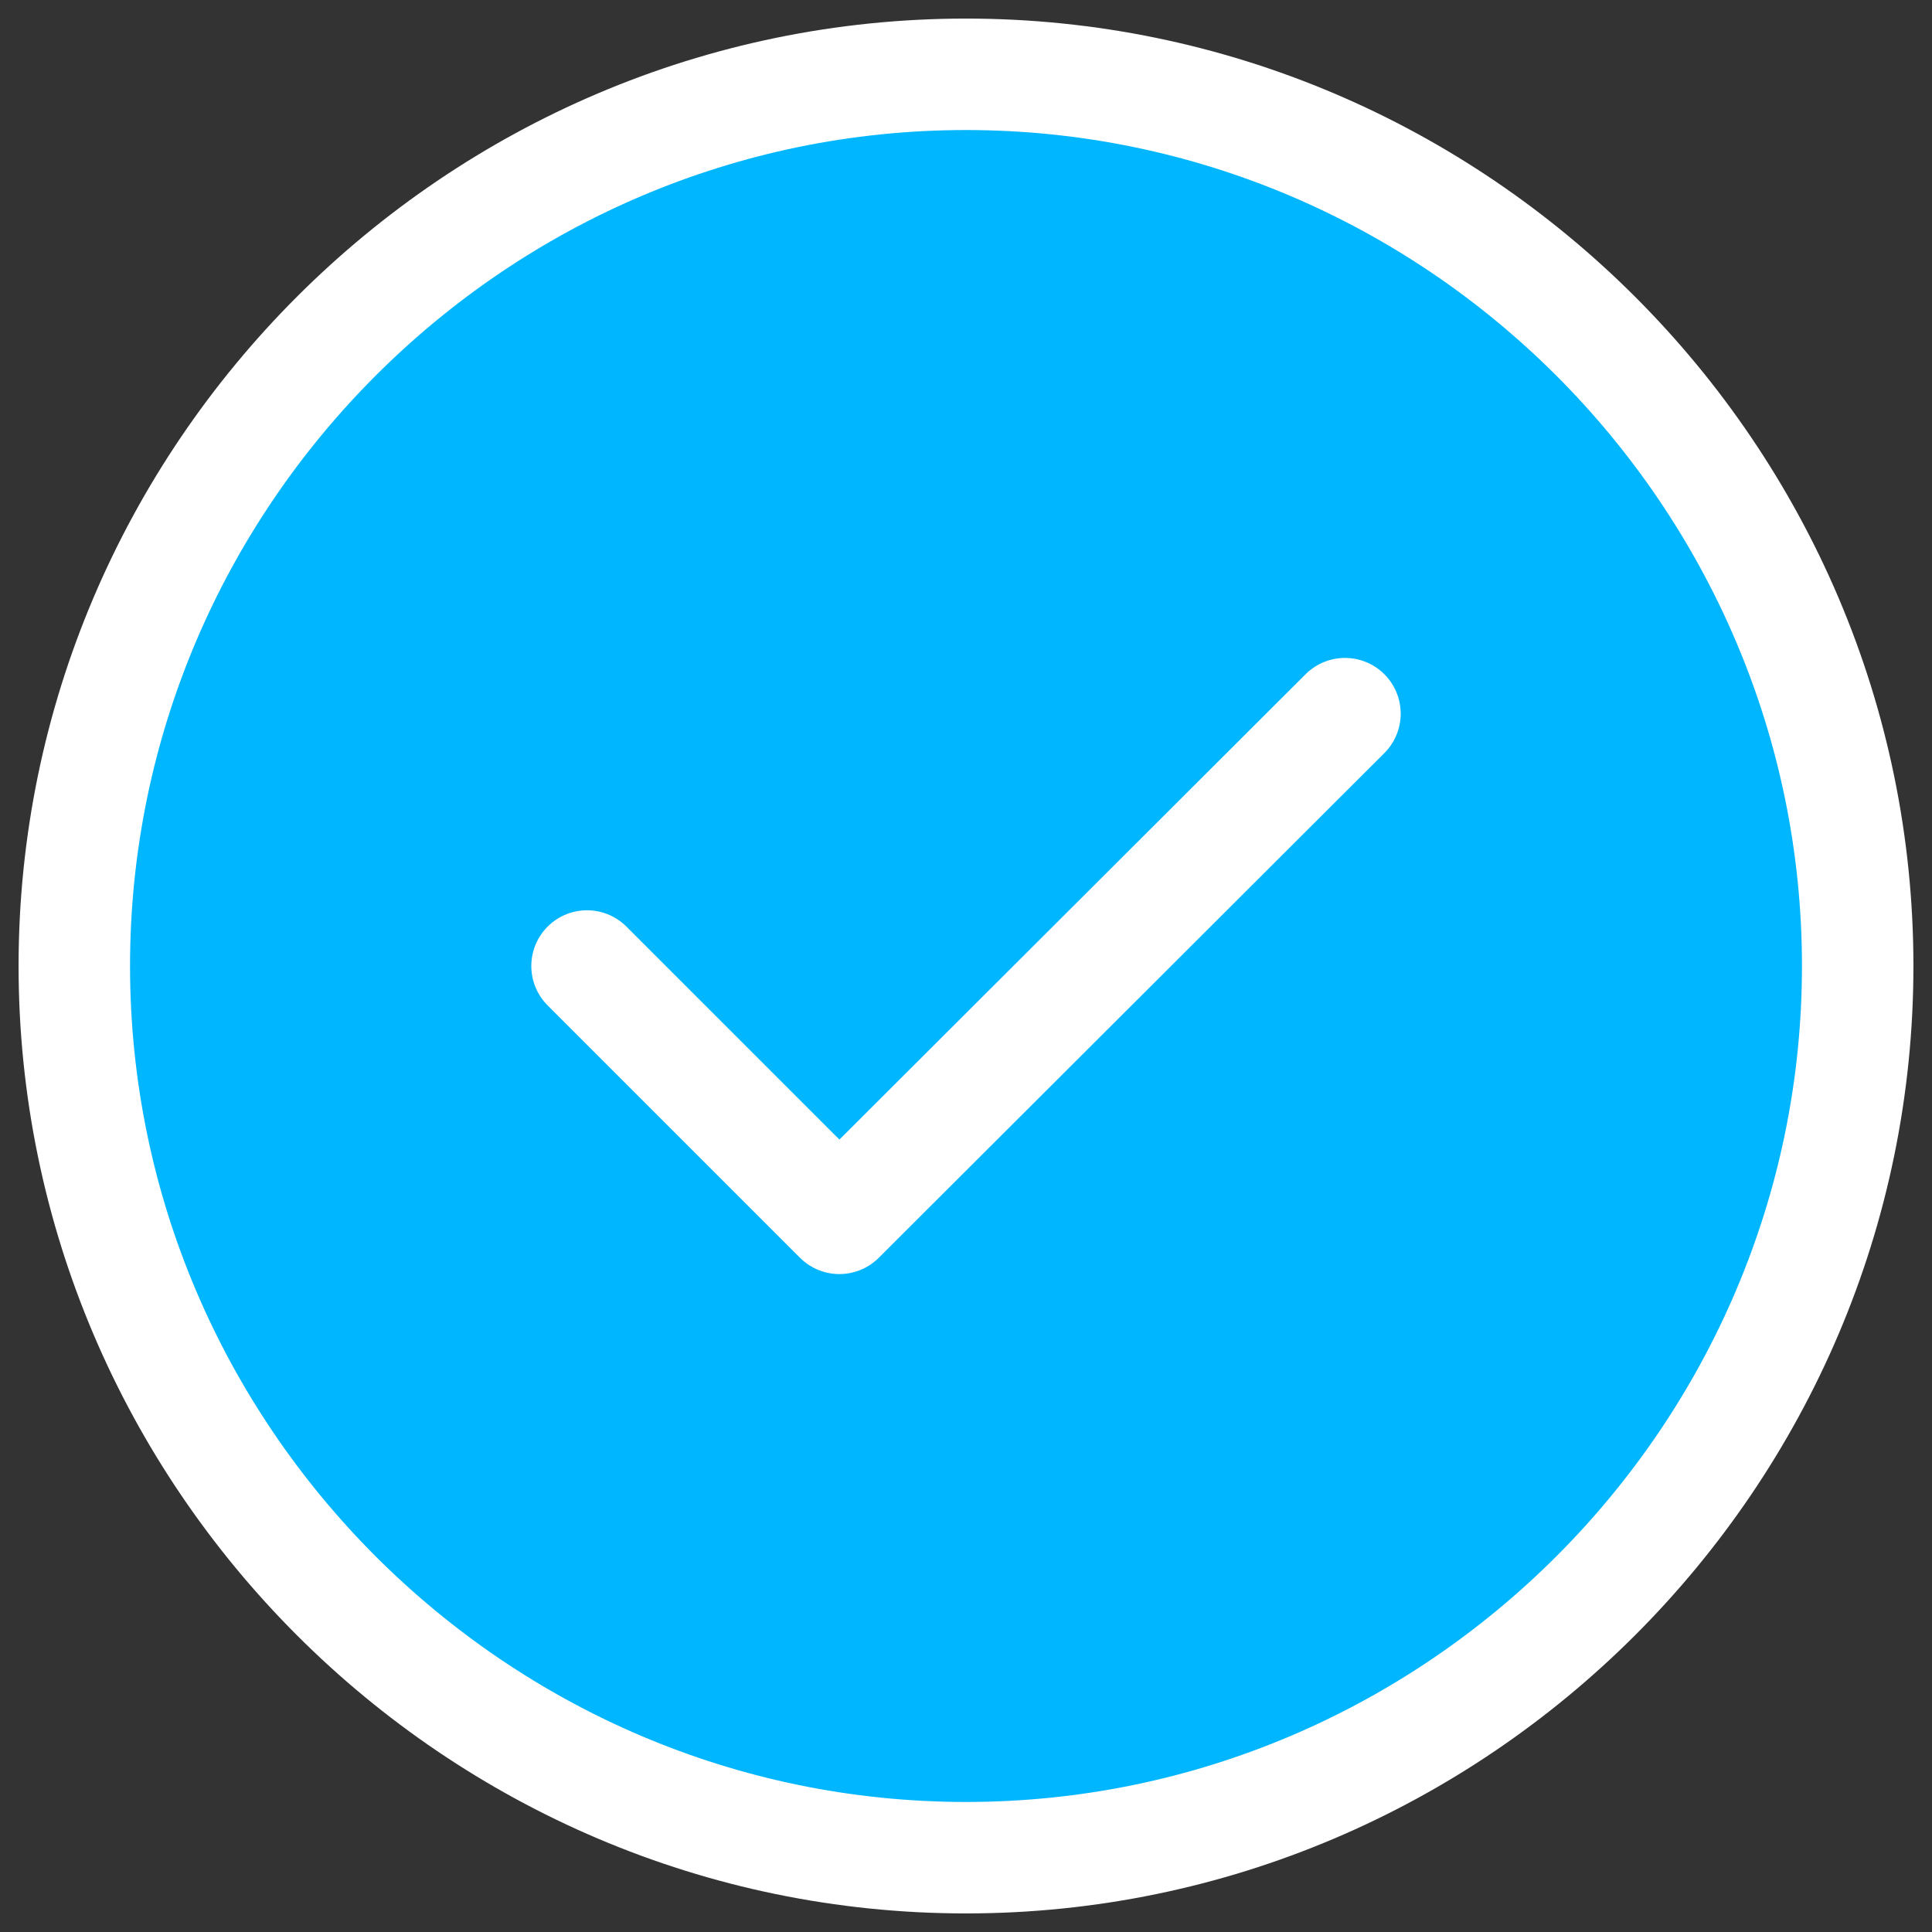 <svg width="26" height="26" viewBox="0 0 26 26" fill="none" xmlns="http://www.w3.org/2000/svg">
<rect x="0" y="0" width="26" height="26" fill="#333333" stroke="none"/>
<path d="M13 25C19.6 25 25 19.6 25 13C25 6.4 19.6 1 13 1C6.4 1 1 6.4 1 13C1 19.6 6.4 25 13 25Z" fill="#00B6FF" stroke="white" stroke-width="1.5" stroke-linecap="round" stroke-linejoin="round"/>
<path d="M7.9 13L11.296 16.396L18.1 9.604" fill="#00B6FF"/>
<path d="M7.9 13L11.296 16.396L18.1 9.604" stroke="white" stroke-width="1.5" stroke-linecap="round" stroke-linejoin="round"/>
</svg>
